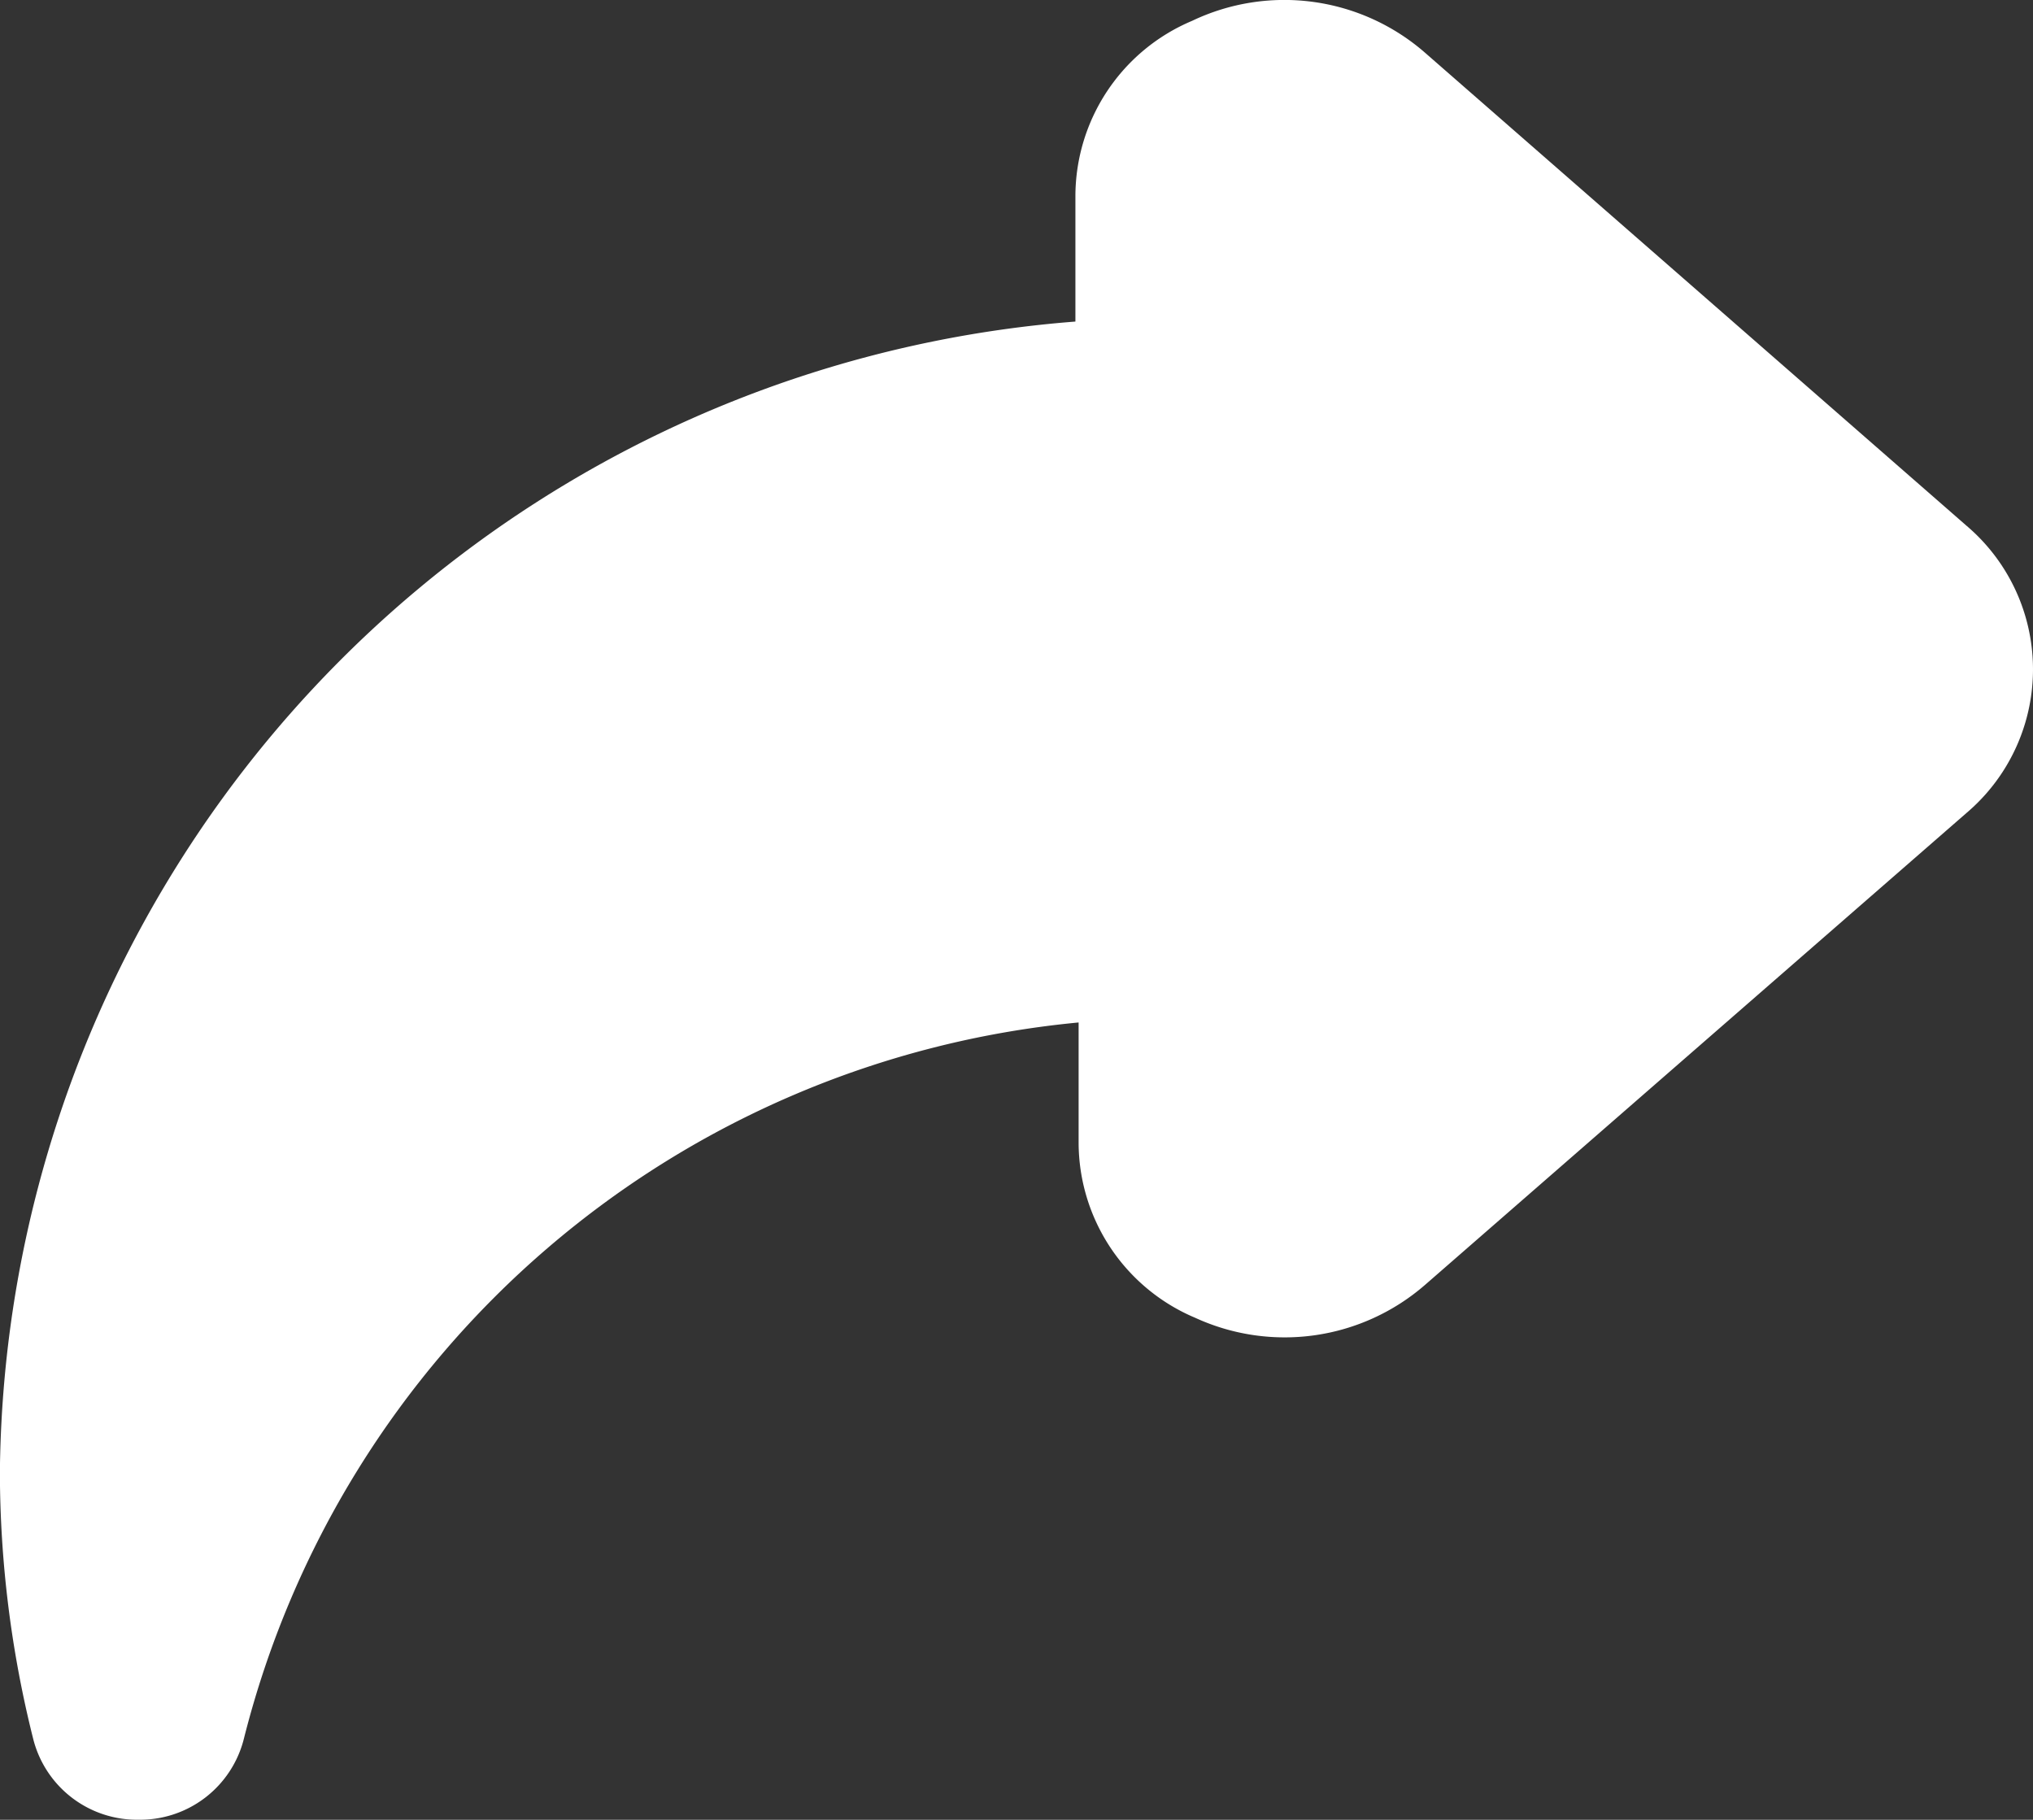 <svg xmlns="http://www.w3.org/2000/svg" width="18.999" height="17.006" viewBox="0 0 18.999 17.006">
  <rect x="0" y="0" width="18.999" height="17.006" fill="#333333" stroke="none"/>
  <path id="redo" d="M3.781,21a1,1,0,0,0,1-.76,8.91,8.91,0,0,1,7.8-6.69v1.12a1.78,1.78,0,0,0,1.09,1.64,2,2,0,0,0,2.15-.31l5.06-4.41a1.76,1.76,0,0,0,0-2.68l-5.06-4.42a2,2,0,0,0-2.18-.3,1.78,1.78,0,0,0-1.09,1.64V7A10.89,10.89,0,0,0,2.5,17.75a10.29,10.29,0,0,0,.31,2.49,1,1,0,0,0,1,.76Z" transform="translate(-2.501 -3.995)" fill="#fff"/>
</svg>
